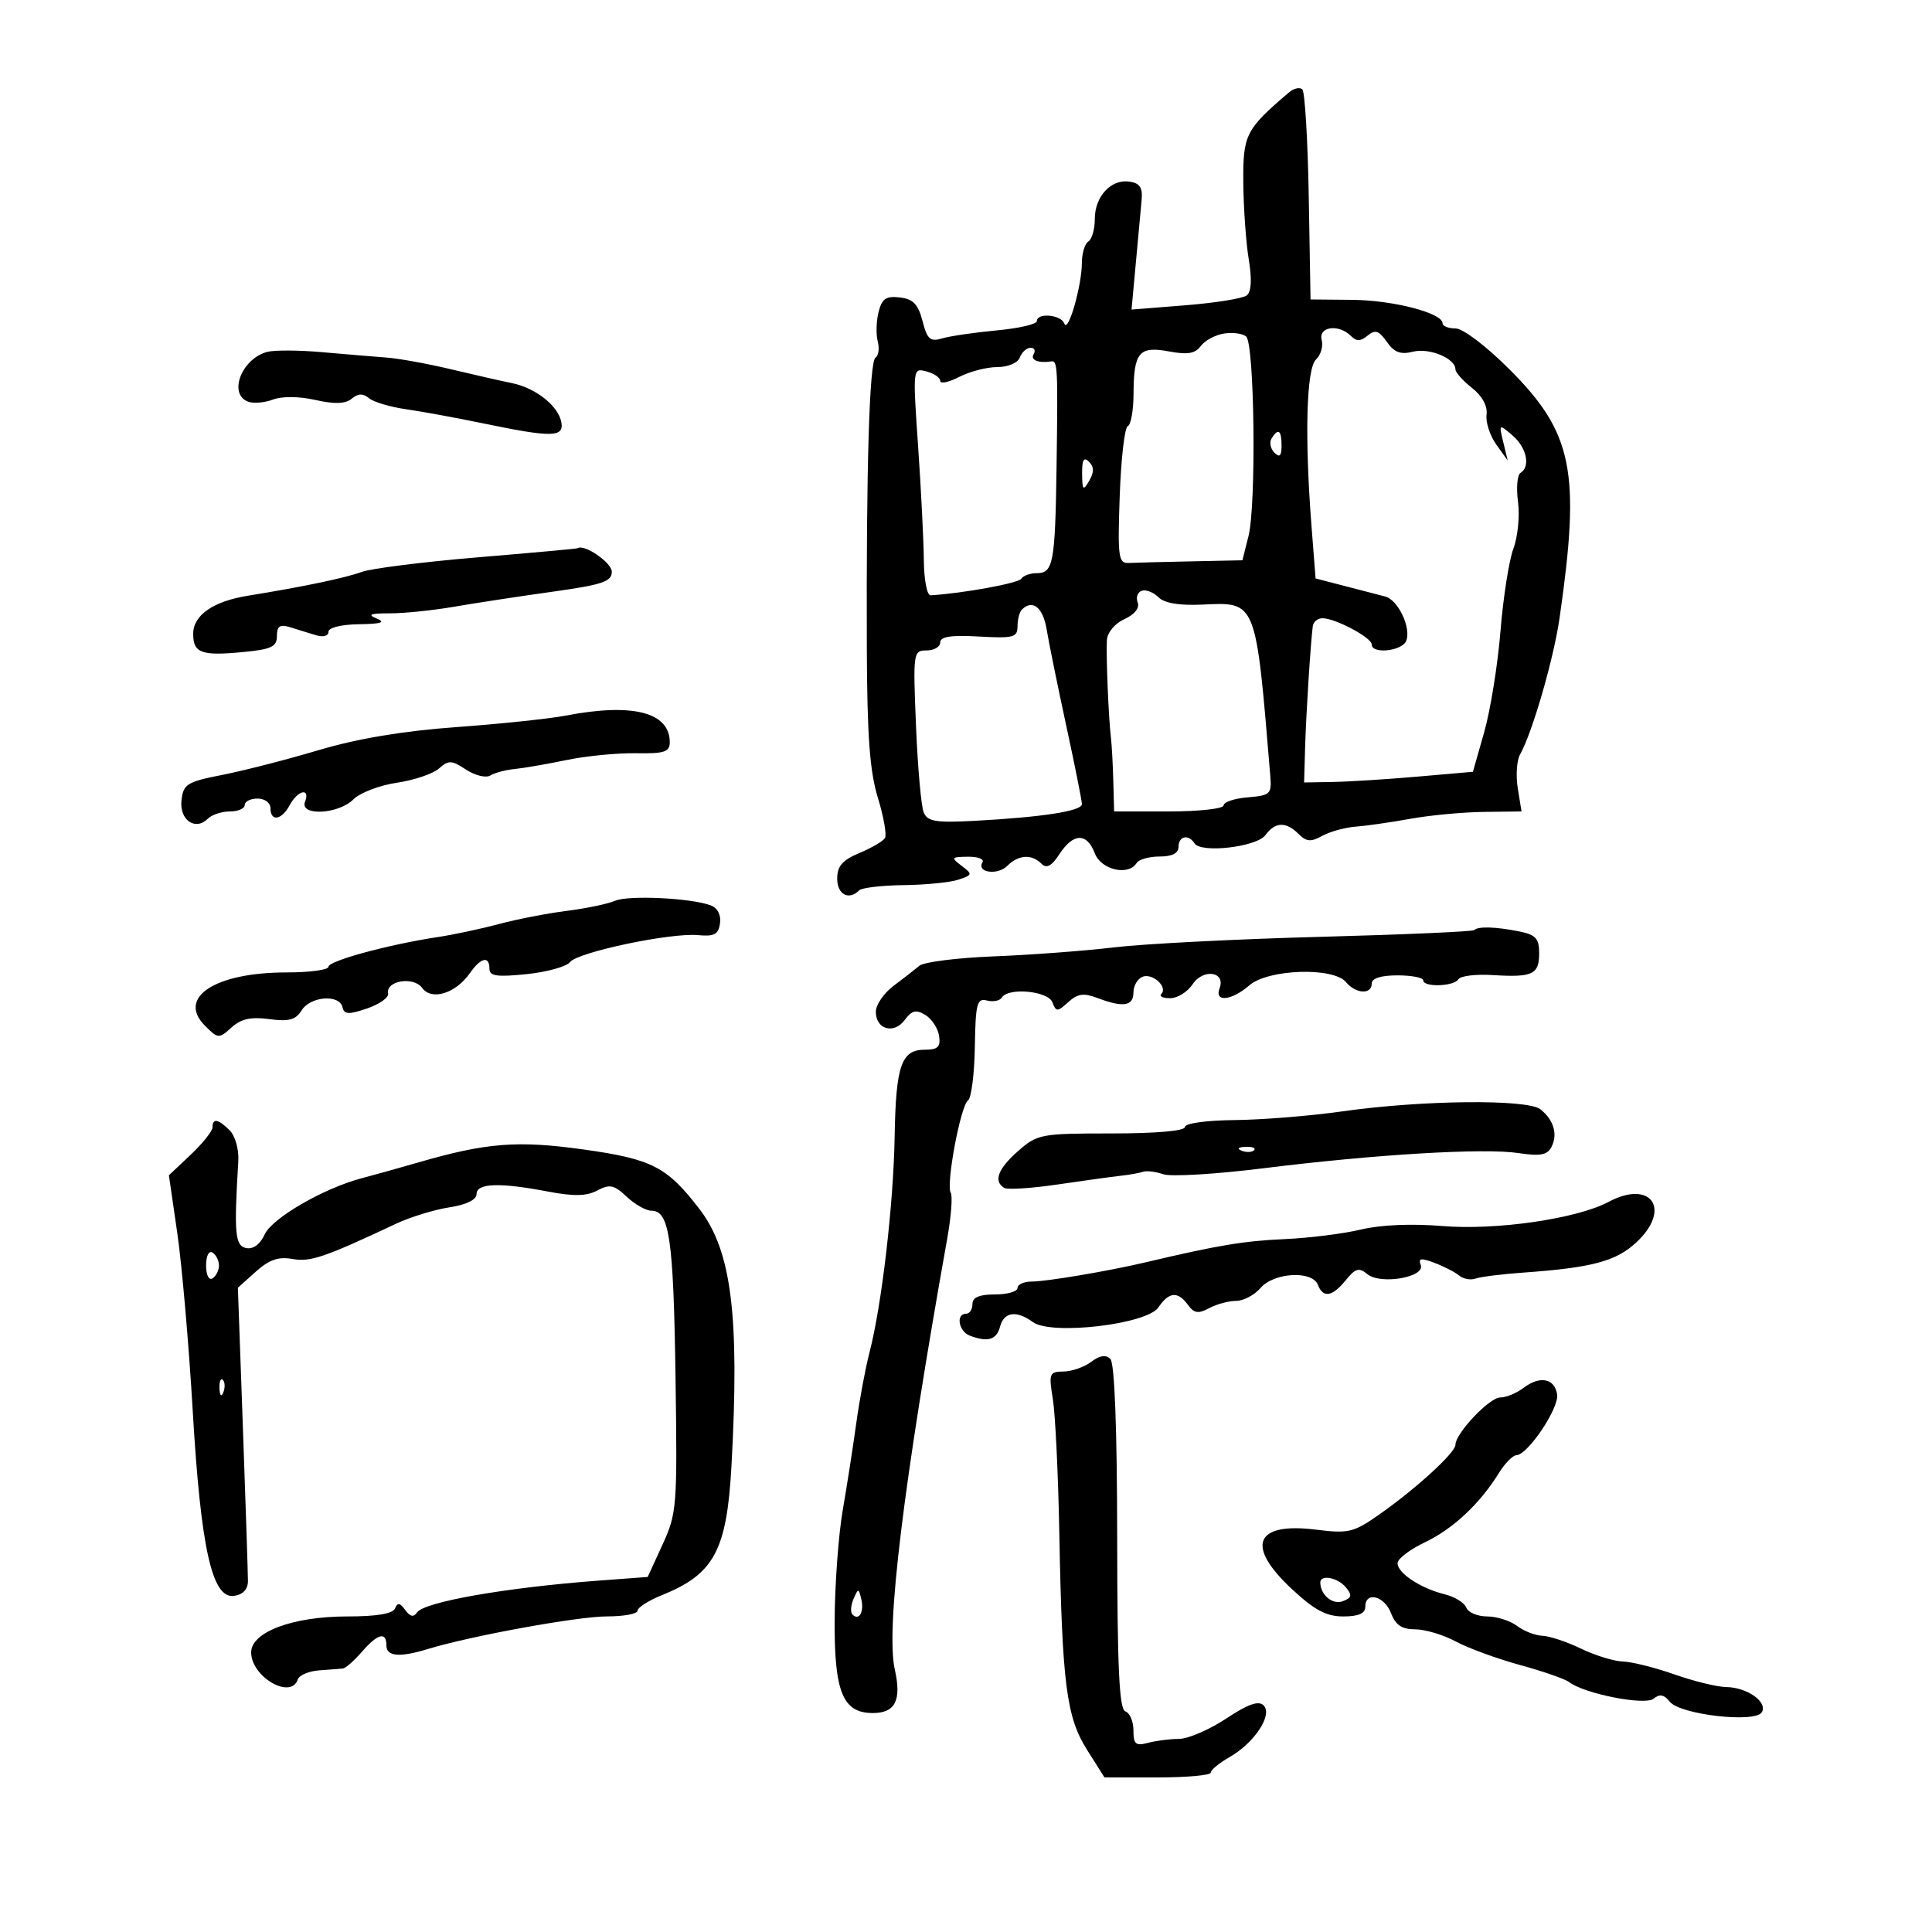 <svg xmlns="http://www.w3.org/2000/svg" width="300" height="300" viewBox="0 0 300 300" version="1.1">
	<path d="M 200.151 14.350 C 193.412 20.094, 192.998 20.913, 193.060 28.356 C 193.092 32.285, 193.472 37.641, 193.902 40.258 C 194.420 43.401, 194.314 45.307, 193.593 45.873 C 192.992 46.345, 188.721 47.032, 184.103 47.401 L 175.706 48.071 176.376 40.786 C 176.745 36.779, 177.149 32.375, 177.274 31 C 177.444 29.123, 176.971 28.424, 175.375 28.197 C 172.511 27.788, 170 30.505, 170 34.012 C 170 35.591, 169.550 37.160, 169 37.500 C 168.450 37.840, 167.997 39.329, 167.994 40.809 C 167.987 44.380, 165.839 51.841, 165.276 50.250 C 164.781 48.853, 161 48.511, 161 49.863 C 161 50.338, 158.188 50.988, 154.750 51.307 C 151.313 51.627, 147.512 52.184, 146.305 52.546 C 144.440 53.105, 143.980 52.700, 143.247 49.852 C 142.575 47.242, 141.797 46.431, 139.727 46.187 C 137.583 45.934, 136.945 46.372, 136.422 48.453 C 136.066 49.871, 136.008 51.924, 136.294 53.015 C 136.579 54.106, 136.423 55.239, 135.947 55.533 C 134.997 56.120, 134.501 72.669, 134.599 100.500 C 134.648 114.254, 135.052 119.767, 136.314 123.873 C 137.222 126.829, 137.717 129.648, 137.414 130.139 C 137.111 130.629, 135.319 131.676, 133.432 132.464 C 130.794 133.566, 130 134.488, 130 136.449 C 130 138.900, 131.808 139.859, 133.410 138.257 C 133.818 137.848, 136.931 137.481, 140.326 137.441 C 143.722 137.402, 147.544 137.021, 148.819 136.595 C 151.021 135.861, 151.046 135.752, 149.319 134.443 C 147.634 133.165, 147.707 133.061, 150.309 133.032 C 151.854 133.014, 152.869 133.403, 152.565 133.895 C 151.585 135.481, 154.892 135.965, 156.400 134.458 C 158.137 132.721, 160.185 132.585, 161.707 134.107 C 162.516 134.916, 163.273 134.513, 164.522 132.607 C 166.676 129.319, 168.775 129.278, 170 132.500 C 170.981 135.081, 175.227 136.060, 176.500 134 C 176.840 133.450, 178.441 133, 180.059 133 C 182.007 133, 183 132.493, 183 131.500 C 183 129.831, 184.560 129.479, 185.466 130.944 C 186.446 132.531, 195.140 131.529, 196.497 129.673 C 198.012 127.602, 199.688 127.545, 201.641 129.498 C 202.856 130.713, 203.551 130.769, 205.319 129.791 C 206.519 129.129, 208.850 128.486, 210.500 128.363 C 212.150 128.240, 215.975 127.690, 219 127.142 C 222.025 126.594, 227.146 126.113, 230.381 126.073 L 236.262 126 235.679 122.409 C 235.359 120.434, 235.518 118.072, 236.033 117.159 C 237.921 113.815, 241.249 102.326, 242.163 96 C 245.457 73.190, 244.254 67.216, 234.374 57.337 C 230.777 53.740, 227.164 51, 226.019 51 C 224.908 51, 224 50.640, 224 50.201 C 224 48.607, 216.352 46.618, 210 46.560 L 203.500 46.500 203.223 30.523 C 203.071 21.736, 202.621 14.244, 202.223 13.873 C 201.826 13.503, 200.893 13.717, 200.151 14.350 M 190.039 51.796 C 188.686 52.015, 187.070 52.889, 186.449 53.738 C 185.593 54.909, 184.400 55.110, 181.514 54.569 C 176.876 53.698, 176.037 54.705, 176.015 61.167 C 176.007 63.733, 175.604 65.983, 175.120 66.167 C 174.636 66.350, 174.073 71.225, 173.870 77 C 173.535 86.498, 173.667 87.492, 175.250 87.417 C 176.213 87.371, 180.583 87.258, 184.961 87.167 L 192.923 87 193.865 83.250 C 195.095 78.357, 194.801 53.355, 193.500 52.249 C 192.950 51.781, 191.393 51.577, 190.039 51.796 M 205.232 52.780 C 205.488 53.758, 205.091 55.126, 204.349 55.819 C 202.853 57.216, 202.566 67.774, 203.647 81.660 L 204.282 89.819 208.891 91.017 C 211.426 91.675, 214.219 92.399, 215.098 92.626 C 217.087 93.139, 219.145 97.459, 218.366 99.488 C 217.745 101.106, 213 101.624, 213 100.073 C 213 99.006, 207.351 96, 205.346 96 C 204.606 96, 203.930 96.563, 203.845 97.250 C 203.487 100.145, 202.807 110.901, 202.659 116 L 202.500 121.500 207 121.421 C 209.475 121.378, 215.373 121.005, 220.108 120.593 L 228.715 119.844 230.470 113.672 C 231.434 110.277, 232.570 103.225, 232.993 98 C 233.416 92.775, 234.321 87.006, 235.003 85.180 C 235.686 83.354, 236.007 80.091, 235.717 77.930 C 235.428 75.769, 235.598 73.749, 236.095 73.441 C 237.689 72.456, 237.065 69.500, 234.865 67.616 C 232.746 65.802, 232.735 65.810, 233.421 68.644 L 234.112 71.500 232.331 69.010 C 231.352 67.641, 230.677 65.556, 230.832 64.377 C 231.007 63.039, 230.152 61.478, 228.556 60.223 C 227.150 59.117, 226 57.823, 226 57.347 C 226 55.655, 221.957 53.973, 219.420 54.609 C 217.476 55.097, 216.500 54.731, 215.342 53.078 C 214.114 51.325, 213.539 51.138, 212.368 52.110 C 211.268 53.023, 210.634 53.034, 209.758 52.158 C 207.872 50.272, 204.691 50.709, 205.232 52.780 M 41.500 54.639 C 37.523 55.692, 35.401 61.172, 38.509 62.365 C 39.338 62.683, 41.078 62.541, 42.374 62.048 C 43.787 61.511, 46.430 61.534, 48.977 62.106 C 51.983 62.781, 53.628 62.724, 54.611 61.908 C 55.609 61.079, 56.366 61.059, 57.300 61.834 C 58.014 62.427, 60.602 63.198, 63.050 63.546 C 65.497 63.895, 70.875 64.881, 75 65.737 C 85.657 67.949, 87.574 67.926, 87.171 65.596 C 86.731 63.054, 83.193 60.239, 79.500 59.492 C 77.850 59.158, 73.575 58.187, 70 57.333 C 66.425 56.479, 61.925 55.663, 60 55.519 C 58.075 55.376, 53.575 55, 50 54.684 C 46.425 54.368, 42.600 54.348, 41.500 54.639 M 158.362 55.500 C 158.030 56.363, 156.537 57, 154.843 57 C 153.225 57, 150.573 57.687, 148.950 58.526 C 147.328 59.365, 146 59.642, 146 59.142 C 146 58.642, 145.038 57.982, 143.862 57.674 C 141.731 57.117, 141.726 57.156, 142.564 69.307 C 143.027 76.013, 143.426 83.975, 143.453 87 C 143.479 90.025, 143.950 92.473, 144.500 92.440 C 149.530 92.136, 158.153 90.562, 158.581 89.868 C 158.877 89.391, 159.961 89, 160.992 89 C 163.556 89, 163.846 87.438, 164.061 72.500 C 164.282 57.075, 164.227 55.964, 163.250 56.118 C 161.257 56.433, 159.944 55.899, 160.500 55 C 160.840 54.450, 160.627 54, 160.028 54 C 159.428 54, 158.678 54.675, 158.362 55.500 M 197.446 68.087 C 197.077 68.685, 197.275 69.675, 197.887 70.287 C 198.704 71.104, 199 70.815, 199 69.200 C 199 66.785, 198.481 66.413, 197.446 68.087 M 168.030 73.550 C 168.057 76.136, 168.193 76.272, 169.134 74.654 C 169.903 73.330, 169.895 72.495, 169.104 71.704 C 168.299 70.899, 168.008 71.399, 168.030 73.550 M 74.164 86.545 C 65.730 87.251, 57.630 88.270, 56.164 88.809 C 53.611 89.749, 47.031 91.125, 38.500 92.502 C 33.094 93.375, 30 95.528, 30 98.416 C 30 101.415, 31.257 101.874, 37.759 101.249 C 42.155 100.827, 43 100.425, 43 98.756 C 43 97.228, 43.464 96.910, 45 97.383 C 46.100 97.723, 47.900 98.277, 49 98.617 C 50.174 98.979, 51 98.772, 51 98.117 C 51 97.461, 52.961 96.971, 55.750 96.930 C 59.213 96.878, 59.958 96.639, 58.500 96.045 C 56.988 95.429, 57.476 95.233, 60.500 95.241 C 62.700 95.246, 67.200 94.785, 70.500 94.215 C 73.800 93.645, 80.662 92.598, 85.750 91.887 C 93.561 90.797, 95 90.312, 95 88.773 C 95 87.364, 90.695 84.414, 89.685 85.131 C 89.583 85.203, 82.599 85.840, 74.164 86.545 M 177.297 91.734 C 176.646 91.951, 176.356 92.765, 176.654 93.541 C 176.987 94.408, 176.193 95.411, 174.598 96.137 C 173.100 96.820, 171.947 98.206, 171.876 99.411 C 171.734 101.797, 172.137 111.510, 172.501 114.500 C 172.635 115.600, 172.802 118.638, 172.872 121.250 L 173 126 181.500 126 C 186.175 126, 190 125.577, 190 125.060 C 190 124.544, 191.688 123.981, 193.750 123.810 C 197.247 123.521, 197.483 123.297, 197.252 120.500 C 194.979 93.054, 195.152 93.489, 186.668 93.882 C 183.098 94.048, 180.803 93.660, 179.879 92.736 C 179.111 91.968, 177.949 91.517, 177.297 91.734 M 158.667 94.667 C 158.300 95.033, 158 96.198, 158 97.255 C 158 98.976, 157.370 99.142, 151.998 98.839 C 147.682 98.595, 145.997 98.851, 145.998 99.750 C 145.999 100.438, 145.045 101, 143.877 101 C 141.805 101, 141.765 101.287, 142.238 112.750 C 142.504 119.213, 143.044 125.252, 143.438 126.171 C 144.035 127.566, 145.340 127.779, 151.327 127.458 C 161.853 126.893, 168 125.939, 168 124.870 C 168 124.351, 166.907 118.881, 165.572 112.713 C 164.237 106.546, 162.866 99.813, 162.527 97.750 C 161.960 94.307, 160.329 93.004, 158.667 94.667 M 87.860 111.117 C 85.309 111.608, 77.659 112.412, 70.860 112.904 C 62.585 113.503, 55.525 114.684, 49.500 116.476 C 44.550 117.949, 37.800 119.683, 34.500 120.329 C 29.038 121.400, 28.472 121.753, 28.183 124.258 C 27.831 127.312, 30.330 129.070, 32.267 127.133 C 32.890 126.510, 34.435 126, 35.700 126 C 36.965 126, 38 125.550, 38 125 C 38 124.450, 38.900 124, 40 124 C 41.111 124, 42 124.667, 42 125.500 C 42 127.643, 43.741 127.353, 45 125 C 46.239 122.685, 48.219 122.266, 47.362 124.500 C 46.498 126.750, 52.545 126.455, 54.866 124.134 C 55.893 123.107, 58.930 121.942, 61.616 121.545 C 64.302 121.147, 67.249 120.152, 68.165 119.333 C 69.644 118.010, 70.116 118.030, 72.371 119.508 C 73.769 120.423, 75.460 120.834, 76.129 120.420 C 76.799 120.006, 78.506 119.552, 79.923 119.411 C 81.341 119.270, 84.975 118.641, 88 118.013 C 91.025 117.386, 95.862 116.913, 98.750 116.962 C 103.175 117.037, 104 116.768, 104 115.248 C 104 110.598, 98.230 109.121, 87.860 111.117 M 95.500 139.876 C 94.400 140.355, 91.025 141.059, 88 141.440 C 84.975 141.822, 80.250 142.739, 77.500 143.478 C 74.750 144.218, 70.475 145.129, 68 145.503 C 60.347 146.660, 51 149.199, 51 150.122 C 51 150.605, 48.061 151, 44.468 151 C 33.396 151, 27.447 154.892, 31.826 159.270 C 33.866 161.310, 33.990 161.319, 35.942 159.552 C 37.432 158.204, 38.956 157.865, 41.810 158.248 C 44.861 158.657, 45.911 158.372, 46.841 156.882 C 48.207 154.696, 52.702 154.348, 53.177 156.393 C 53.443 157.539, 54.119 157.574, 57 156.594 C 58.925 155.939, 60.397 154.889, 60.270 154.262 C 59.871 152.281, 64.213 151.571, 65.550 153.400 C 67.030 155.424, 70.746 154.271, 72.971 151.098 C 74.674 148.669, 76 148.376, 76 150.428 C 76 151.568, 77.160 151.737, 81.750 151.266 C 84.912 150.942, 87.950 150.102, 88.500 149.401 C 89.722 147.842, 104.149 144.804, 108.412 145.208 C 110.911 145.444, 111.558 145.095, 111.803 143.377 C 111.987 142.090, 111.429 140.995, 110.386 140.594 C 107.386 139.444, 97.579 138.970, 95.500 139.876 M 228.910 144.423 C 228.677 144.656, 217.915 145.128, 204.993 145.472 C 192.072 145.816, 177.703 146.549, 173.063 147.100 C 168.423 147.652, 159.989 148.283, 154.321 148.504 C 148.653 148.725, 143.450 149.382, 142.758 149.964 C 142.066 150.546, 140.262 151.950, 138.750 153.083 C 137.238 154.217, 136 156.027, 136 157.104 C 136 159.857, 138.800 160.650, 140.489 158.375 C 141.598 156.884, 142.253 156.725, 143.691 157.602 C 144.686 158.208, 145.644 159.671, 145.820 160.852 C 146.075 162.568, 145.630 163, 143.605 163 C 139.953 163, 139.107 165.439, 138.920 176.499 C 138.742 186.994, 136.916 202.675, 135.017 210 C 134.376 212.475, 133.450 217.425, 132.960 221 C 132.470 224.575, 131.525 230.650, 130.859 234.500 C 130.193 238.350, 129.628 246.079, 129.602 251.676 C 129.551 262.776, 130.886 266, 135.533 266 C 139.018 266, 140.018 264.024, 138.946 259.255 C 137.528 252.943, 140.227 230.753, 147.088 192.311 C 147.696 188.906, 147.939 185.711, 147.629 185.210 C 146.858 183.962, 149.165 171.654, 150.317 170.865 C 150.828 170.516, 151.303 166.782, 151.373 162.568 C 151.485 155.800, 151.704 154.959, 153.249 155.359 C 154.211 155.608, 155.250 155.404, 155.558 154.906 C 156.556 153.291, 162.734 153.865, 163.414 155.636 C 163.993 157.146, 164.183 157.144, 165.881 155.608 C 167.340 154.287, 168.280 154.156, 170.425 154.972 C 174.401 156.483, 176 156.235, 176 154.107 C 176 153.066, 176.642 151.968, 177.427 151.666 C 178.988 151.067, 181.385 153.281, 180.325 154.342 C 179.963 154.704, 180.587 155, 181.711 155 C 182.836 155, 184.406 154.021, 185.200 152.825 C 186.846 150.346, 190.366 150.883, 189.376 153.462 C 188.528 155.672, 191.231 155.402, 194 153 C 196.910 150.476, 207.040 150.138, 209 152.500 C 210.519 154.331, 213 154.472, 213 152.727 C 213 151.909, 214.429 151.455, 217 151.455 C 219.200 151.455, 221 151.802, 221 152.227 C 221 153.334, 225.768 153.184, 226.466 152.056 C 226.787 151.536, 229.176 151.245, 231.775 151.408 C 237.989 151.797, 239 151.323, 239 148.018 C 239 145.718, 238.472 145.144, 235.875 144.625 C 232.248 143.900, 229.513 143.820, 228.910 144.423 M 208.500 172.566 C 203.550 173.271, 196.012 173.881, 191.750 173.923 C 187.301 173.967, 184 174.426, 184 175 C 184 175.608, 179.534 176, 172.603 176 C 161.624 176, 161.092 176.100, 158.103 178.723 C 154.972 181.470, 154.232 183.408, 155.918 184.449 C 156.422 184.761, 160.135 184.529, 164.168 183.933 C 168.200 183.338, 172.625 182.727, 174 182.575 C 175.375 182.424, 176.950 182.143, 177.500 181.952 C 178.050 181.760, 179.470 181.935, 180.655 182.339 C 181.840 182.744, 188.815 182.326, 196.155 181.412 C 213.571 179.243, 230.416 178.239, 235.796 179.049 C 239.175 179.559, 240.267 179.356, 240.911 178.098 C 241.923 176.123, 241.269 173.896, 239.194 172.250 C 237.173 170.647, 220.800 170.816, 208.500 172.566 M 33 175.051 C 33 175.629, 31.476 177.542, 29.613 179.301 L 26.226 182.500 27.533 191.500 C 28.251 196.450, 29.326 208.825, 29.922 219 C 31.177 240.437, 32.928 248.294, 36.342 247.807 C 37.731 247.610, 38.500 246.787, 38.500 245.500 C 38.500 244.400, 38.149 233.703, 37.719 221.729 L 36.938 199.957 39.719 197.464 C 41.798 195.600, 43.236 195.103, 45.417 195.494 C 48.195 195.992, 50.367 195.252, 61.500 190.019 C 63.700 188.985, 67.412 187.843, 69.750 187.481 C 72.433 187.067, 74 186.304, 74 185.412 C 74 183.711, 77.564 183.587, 85.114 185.028 C 89.098 185.788, 91.087 185.743, 92.754 184.857 C 94.673 183.836, 95.350 183.980, 97.318 185.829 C 98.589 187.023, 100.315 188, 101.154 188 C 103.946 188, 104.578 192.334, 104.891 213.639 C 105.189 233.958, 105.111 234.974, 102.886 239.824 L 100.572 244.870 93.036 245.431 C 78.582 246.508, 65.864 248.737, 64.750 250.388 C 64.227 251.164, 63.674 251.046, 62.924 250 C 62.114 248.871, 61.722 248.809, 61.341 249.750 C 61.004 250.580, 58.514 251, 53.924 251 C 45.468 251, 39 253.419, 39 256.581 C 39 260.376, 45.177 263.970, 46.236 260.791 C 46.458 260.126, 47.958 259.487, 49.570 259.372 C 51.181 259.257, 52.840 259.126, 53.257 259.081 C 53.673 259.037, 54.991 257.875, 56.187 256.500 C 58.656 253.661, 60 253.308, 60 255.500 C 60 257.224, 62.041 257.402, 66.429 256.061 C 73.099 254.023, 89.757 250.989, 94.250 250.994 C 96.862 250.997, 99 250.599, 99 250.109 C 99 249.618, 100.688 248.538, 102.750 247.707 C 110.904 244.424, 112.868 240.763, 113.589 227.500 C 114.853 204.264, 113.599 194.237, 108.619 187.749 C 103.569 181.171, 101.243 179.976, 90.587 178.487 C 80.373 177.061, 75.534 177.439, 65 180.489 C 61.975 181.365, 58.015 182.471, 56.200 182.947 C 50.280 184.499, 42.259 189.137, 41.101 191.678 C 40.403 193.210, 39.320 194.013, 38.239 193.800 C 36.492 193.457, 36.321 191.575, 37.005 180.279 C 37.114 178.485, 36.522 176.380, 35.671 175.529 C 33.883 173.740, 33 173.583, 33 175.051 M 192.813 178.683 C 193.534 178.972, 194.397 178.936, 194.729 178.604 C 195.061 178.272, 194.471 178.036, 193.417 178.079 C 192.252 178.127, 192.015 178.364, 192.813 178.683 M 249.772 186.631 C 244.872 189.248, 232.317 191.073, 223.990 190.379 C 219.208 189.980, 214.392 190.186, 211.329 190.921 C 208.610 191.573, 203.262 192.243, 199.443 192.410 C 193.188 192.683, 189.052 193.373, 178 195.988 C 172.169 197.367, 162.515 199, 160.190 199 C 158.985 199, 158 199.450, 158 200 C 158 200.550, 156.425 201, 154.500 201 C 152.056 201, 151 201.452, 151 202.500 C 151 203.325, 150.550 204, 150 204 C 148.386 204, 148.854 206.730, 150.582 207.393 C 153.366 208.462, 154.753 208.051, 155.290 206 C 155.891 203.700, 157.838 203.430, 160.386 205.293 C 163.243 207.382, 178.082 205.649, 179.872 203.018 C 181.532 200.576, 182.885 200.461, 184.469 202.627 C 185.423 203.932, 186.074 204.031, 187.763 203.127 C 188.921 202.507, 190.803 202, 191.944 202 C 193.086 202, 194.790 201.100, 195.732 200 C 197.803 197.582, 203.774 197.247, 204.638 199.500 C 205.446 201.605, 206.882 201.368, 208.975 198.782 C 210.472 196.933, 211.026 196.777, 212.310 197.842 C 214.350 199.536, 221.344 198.338, 220.608 196.420 C 220.203 195.365, 220.655 195.298, 222.765 196.101 C 224.233 196.659, 225.955 197.547, 226.590 198.075 C 227.226 198.603, 228.366 198.810, 229.123 198.536 C 229.880 198.262, 233.200 197.845, 236.500 197.611 C 247.222 196.849, 250.947 195.852, 254.111 192.896 C 259.613 187.757, 256.387 183.098, 249.772 186.631 M 32 196.500 C 32 197.991, 32.431 198.852, 33 198.500 C 33.550 198.160, 34 197.260, 34 196.500 C 34 195.740, 33.550 194.840, 33 194.500 C 32.431 194.148, 32 195.009, 32 196.500 M 169.446 211.464 C 168.376 212.274, 166.440 212.951, 165.145 212.968 C 162.935 212.998, 162.833 213.262, 163.485 217.250 C 163.868 219.588, 164.319 228.925, 164.488 238 C 164.925 261.465, 165.586 266.634, 168.801 271.724 L 171.500 275.996 179.750 275.998 C 184.287 275.999, 188.003 275.663, 188.006 275.250 C 188.010 274.837, 189.321 273.756, 190.921 272.846 C 194.785 270.647, 197.669 266.269, 196.212 264.812 C 195.432 264.032, 193.796 264.609, 190.392 266.864 C 187.788 268.589, 184.497 270.006, 183.079 270.014 C 181.660 270.021, 179.488 270.299, 178.250 270.630 C 176.350 271.139, 176 270.839, 176 268.700 C 176 267.307, 175.438 265.978, 174.750 265.748 C 173.793 265.427, 173.494 259.093, 173.475 238.690 C 173.459 221.799, 173.074 211.674, 172.421 211.021 C 171.716 210.316, 170.780 210.456, 169.446 211.464 M 34.079 215.583 C 34.127 216.748, 34.364 216.985, 34.683 216.188 C 34.972 215.466, 34.936 214.603, 34.604 214.271 C 34.272 213.939, 34.036 214.529, 34.079 215.583 M 236.559 215.517 C 235.491 216.333, 233.869 217, 232.954 217 C 231.269 217, 226 222.572, 226 224.354 C 226 225.570, 219.871 231.173, 214.167 235.172 C 210.184 237.965, 209.394 238.155, 204.364 237.526 C 194.863 236.339, 193.359 240.002, 200.584 246.731 C 204.125 250.029, 205.946 251, 208.584 251 C 210.954 251, 212 250.541, 212 249.500 C 212 247.052, 214.971 247.794, 216 250.500 C 216.700 252.342, 217.685 253, 219.740 253 C 221.274 253, 224.116 253.850, 226.055 254.889 C 227.993 255.928, 232.487 257.574, 236.040 258.546 C 239.593 259.518, 243.011 260.704, 243.634 261.183 C 246.022 263.014, 255.452 264.870, 256.778 263.769 C 257.713 262.994, 258.395 263.122, 259.281 264.240 C 260.873 266.247, 272.517 267.591, 273.569 265.888 C 274.543 264.312, 271.307 262.009, 268.059 261.967 C 266.651 261.949, 263.025 261.064, 260 260 C 256.975 258.936, 253.375 258.035, 252 257.999 C 250.625 257.962, 247.700 257.063, 245.500 256 C 243.300 254.937, 240.600 254.038, 239.500 254.002 C 238.400 253.966, 236.626 253.276, 235.559 252.468 C 234.491 251.661, 232.402 251, 230.916 251 C 229.430 251, 227.977 250.383, 227.688 249.629 C 227.398 248.874, 225.888 247.944, 224.331 247.561 C 220.604 246.644, 216.997 244.262, 217.011 242.727 C 217.018 242.052, 218.918 240.600, 221.235 239.500 C 225.598 237.428, 229.797 233.503, 232.733 228.750 C 233.667 227.238, 234.897 225.984, 235.466 225.964 C 237.243 225.901, 242.098 218.674, 241.791 216.546 C 241.428 214.023, 239.112 213.568, 236.559 215.517 M 205.015 245.750 C 205.055 247.684, 206.939 249.238, 208.512 248.634 C 209.905 248.099, 209.994 247.698, 208.990 246.488 C 207.708 244.943, 204.989 244.438, 205.015 245.750 M 132.531 248.293 C 132.103 249.279, 132.034 250.367, 132.376 250.710 C 133.392 251.725, 134.211 250.299, 133.743 248.328 C 133.329 246.581, 133.275 246.580, 132.531 248.293" stroke="none" fill="black" fill-rule="evenodd"/>
</svg>